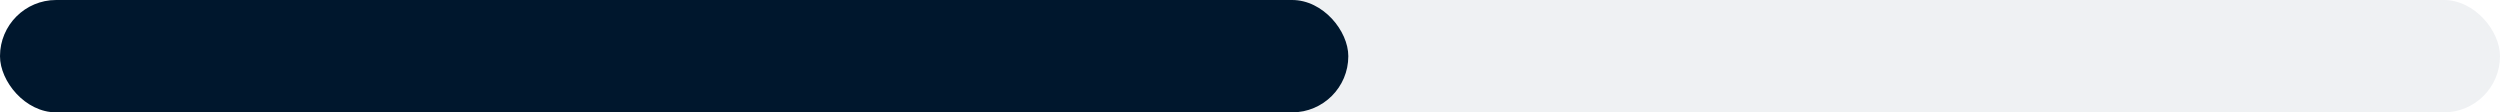 <svg width="89" height="4" viewBox="0 0 89 4" fill="none" xmlns="http://www.w3.org/2000/svg">
<rect width="89" height="4" fill="#E4E4E4"/>
<g clip-path="url(#clip0_1553_25715)">
<rect width="375" height="812" transform="translate(-249 -366)" fill="white"/>
<rect x="-225" y="-38" width="327" height="178" rx="15" fill="#098AFD"/>
<g filter="url(#filter0_d_1553_25715)">
<rect x="-222" y="-38" width="324" height="178" rx="15" fill="white"/>
</g>
<rect width="89" height="4" rx="2" fill="#EFF1F3"/>
<rect width="48" height="4" rx="2" fill="#00172D"/>
</g>
<defs>
<filter id="filter0_d_1553_25715" x="-226" y="-38" width="332" height="186" filterUnits="userSpaceOnUse" color-interpolation-filters="sRGB">
<feFlood flood-opacity="0" result="BackgroundImageFix"/>
<feColorMatrix in="SourceAlpha" type="matrix" values="0 0 0 0 0 0 0 0 0 0 0 0 0 0 0 0 0 0 127 0" result="hardAlpha"/>
<feOffset dy="4"/>
<feGaussianBlur stdDeviation="2"/>
<feComposite in2="hardAlpha" operator="out"/>
<feColorMatrix type="matrix" values="0 0 0 0 0 0 0 0 0 0 0 0 0 0 0 0 0 0 0.1 0"/>
<feBlend mode="normal" in2="BackgroundImageFix" result="effect1_dropShadow_1553_25715"/>
<feBlend mode="normal" in="SourceGraphic" in2="effect1_dropShadow_1553_25715" result="shape"/>
</filter>
<clipPath id="clip0_1553_25715">
<rect width="375" height="812" fill="white" transform="translate(-249 -366)"/>
</clipPath>
</defs>
</svg>
